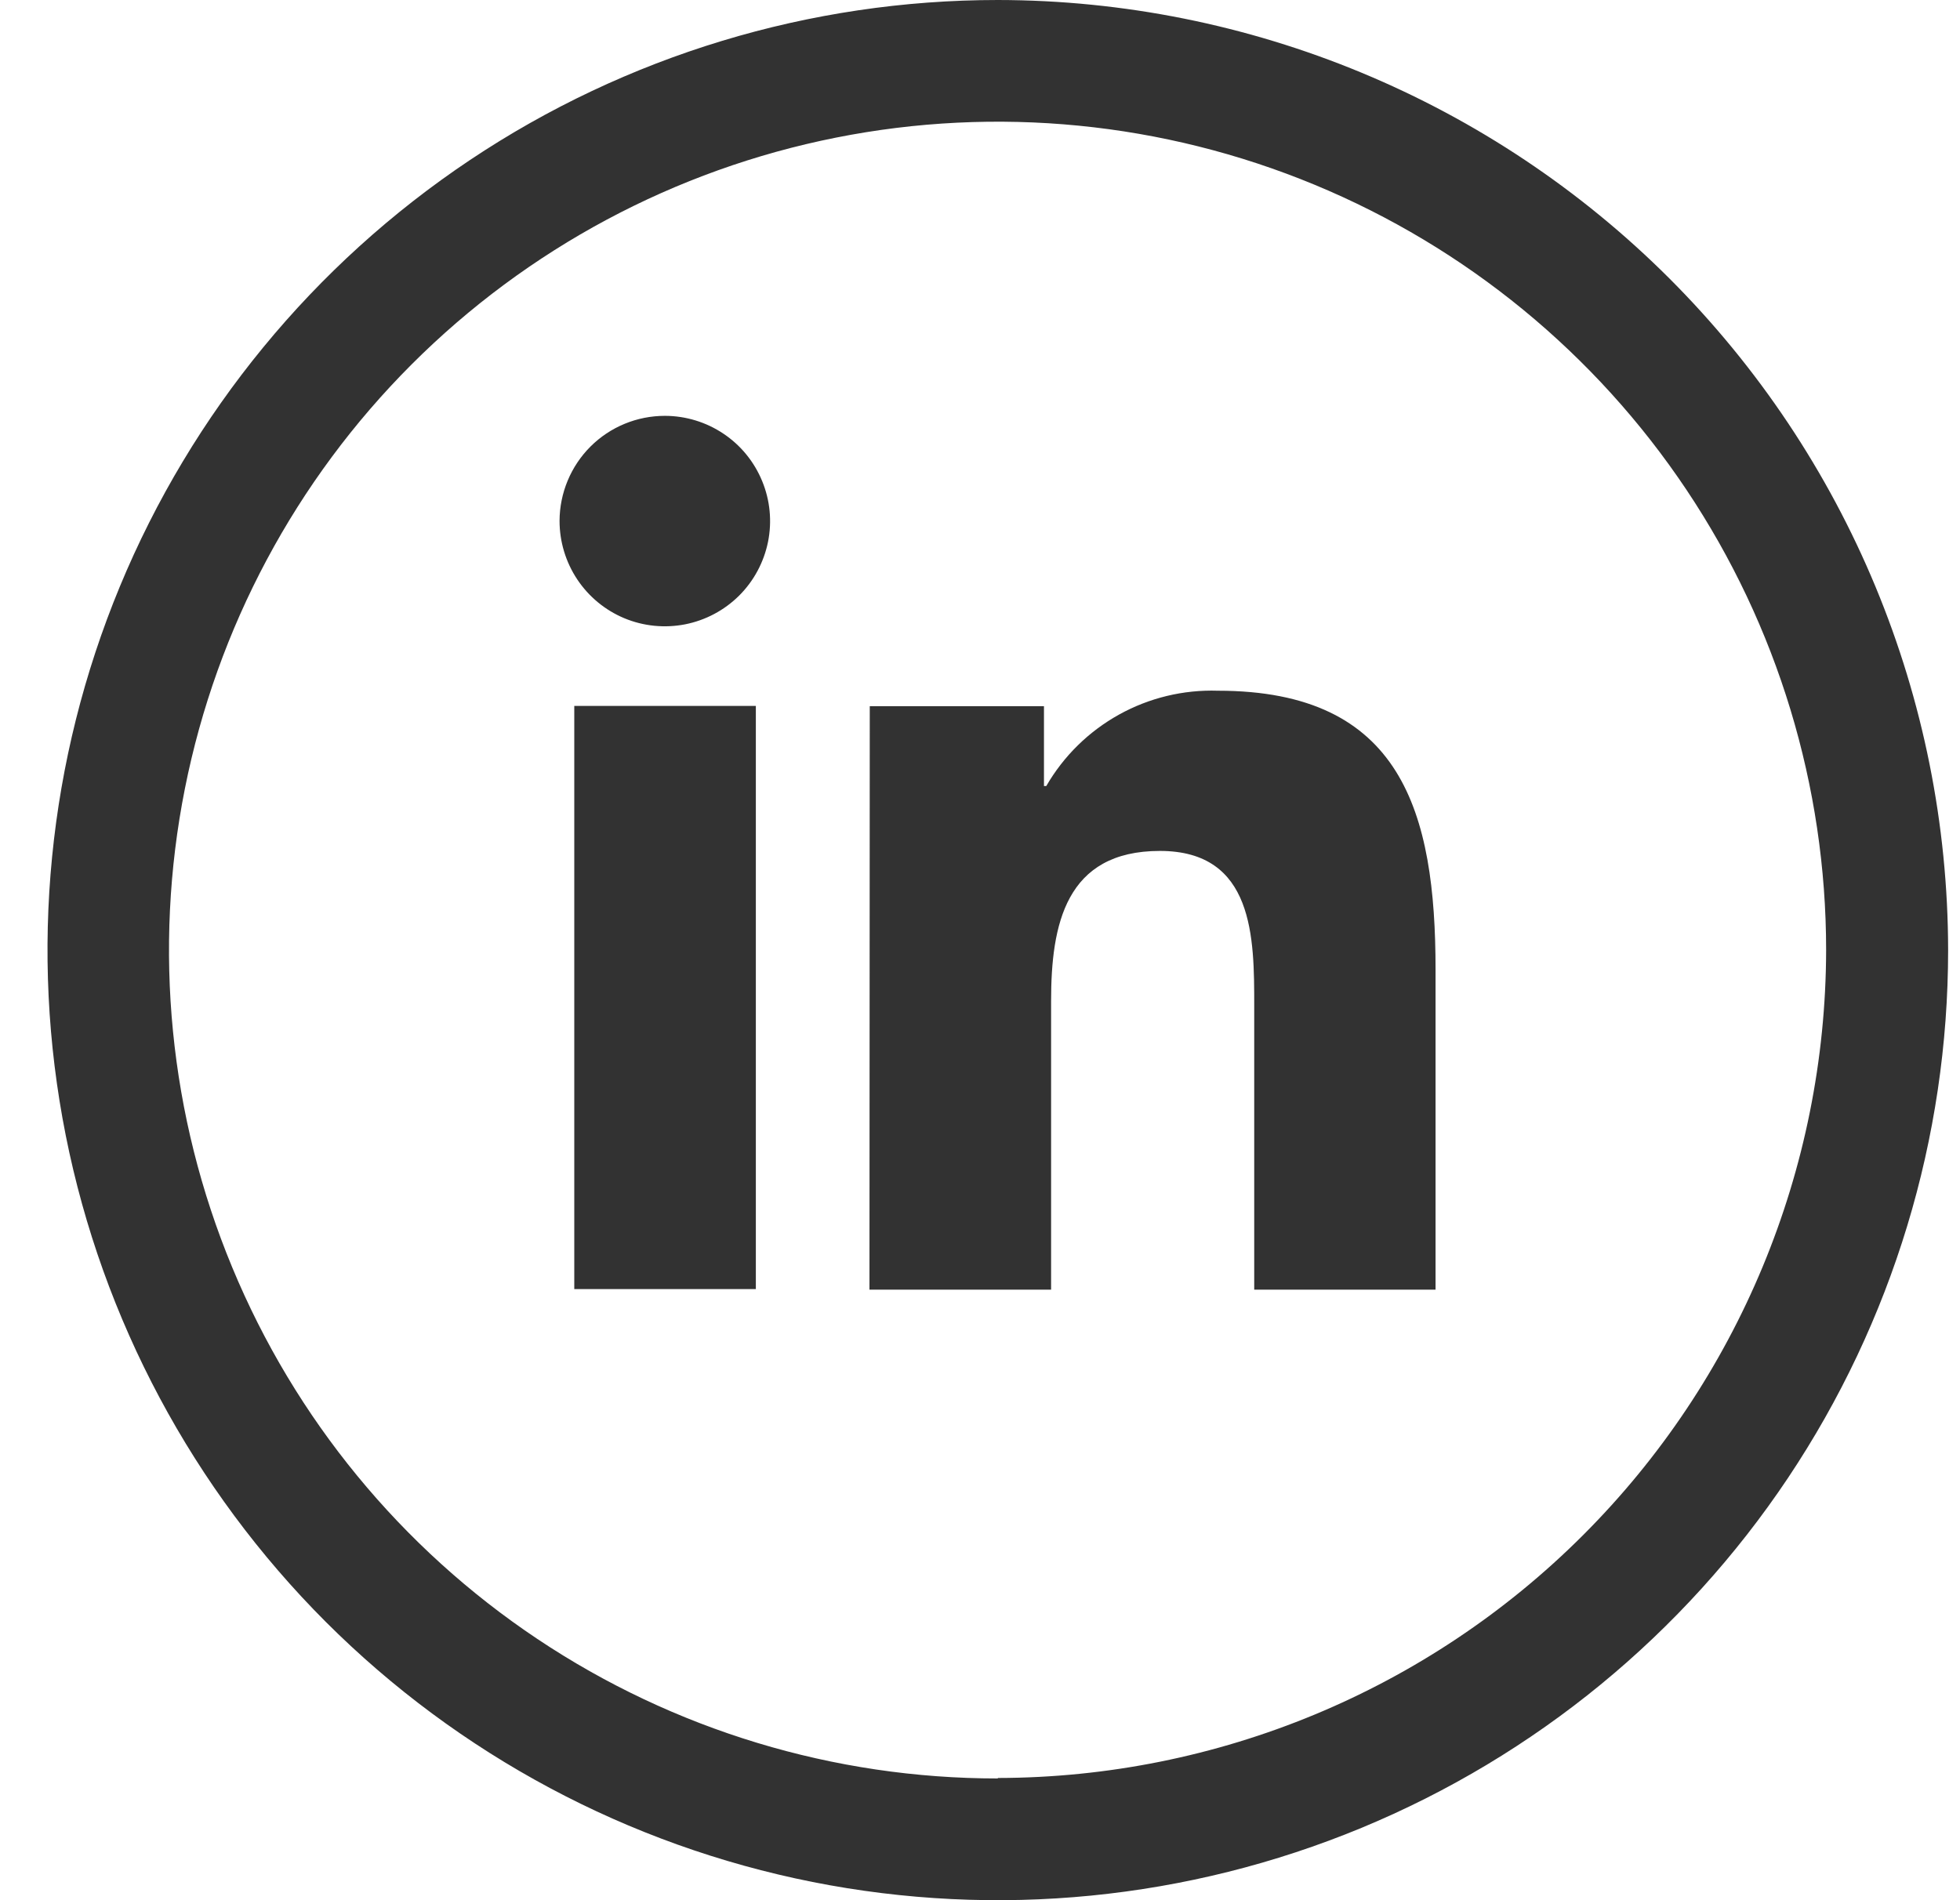 <svg width="33" height="32" viewBox="0 0 33 32" fill="none" xmlns="http://www.w3.org/2000/svg">
<path d="M9.669 11.888H12.726V21.709H9.669V11.888ZM11.198 7.003C11.548 7.004 11.891 7.109 12.181 7.304C12.473 7.499 12.699 7.777 12.832 8.101C12.966 8.425 13 8.781 12.931 9.125C12.861 9.469 12.692 9.784 12.444 10.031C12.195 10.278 11.879 10.446 11.535 10.514C11.191 10.581 10.835 10.546 10.511 10.411C10.188 10.276 9.912 10.048 9.718 9.756C9.524 9.464 9.421 9.121 9.421 8.771C9.423 8.302 9.61 7.852 9.942 7.52C10.274 7.189 10.724 7.003 11.194 7.003H11.198ZM14.639 21.718H17.697V16.854C17.697 15.573 17.94 14.33 19.529 14.33C21.117 14.33 21.117 15.799 21.117 16.939V21.718H24.17V16.329C24.17 13.677 23.602 11.632 20.506 11.632C19.924 11.613 19.348 11.752 18.839 12.035C18.33 12.318 17.907 12.733 17.616 13.237H17.577V11.892H14.644L14.639 21.718Z" fill="#323232"/>
<path d="M16.8 0C13.636 0 10.542 0.938 7.911 2.696C5.28 4.455 3.229 6.953 2.018 9.877C0.807 12.801 0.49 16.018 1.107 19.121C1.725 22.225 3.249 25.076 5.486 27.314C7.724 29.551 10.575 31.075 13.679 31.693C16.782 32.31 19.999 31.993 22.923 30.782C25.847 29.571 28.346 27.52 30.104 24.889C31.862 22.258 32.8 19.165 32.8 16C32.795 11.758 31.108 7.691 28.109 4.691C25.109 1.692 21.042 0.005 16.8 0V0ZM16.8 29.95C14.041 29.951 11.343 29.134 9.048 27.601C6.754 26.069 4.965 23.89 3.909 21.341C2.852 18.793 2.575 15.987 3.113 13.281C3.651 10.575 4.979 8.089 6.93 6.137C8.881 4.186 11.366 2.857 14.073 2.318C16.779 1.779 19.584 2.055 22.133 3.111C24.683 4.167 26.862 5.955 28.395 8.249C29.928 10.543 30.746 13.241 30.746 16C30.739 19.696 29.268 23.239 26.654 25.852C24.04 28.466 20.496 29.936 16.8 29.942V29.95Z" fill="#323232"/>
</svg>
